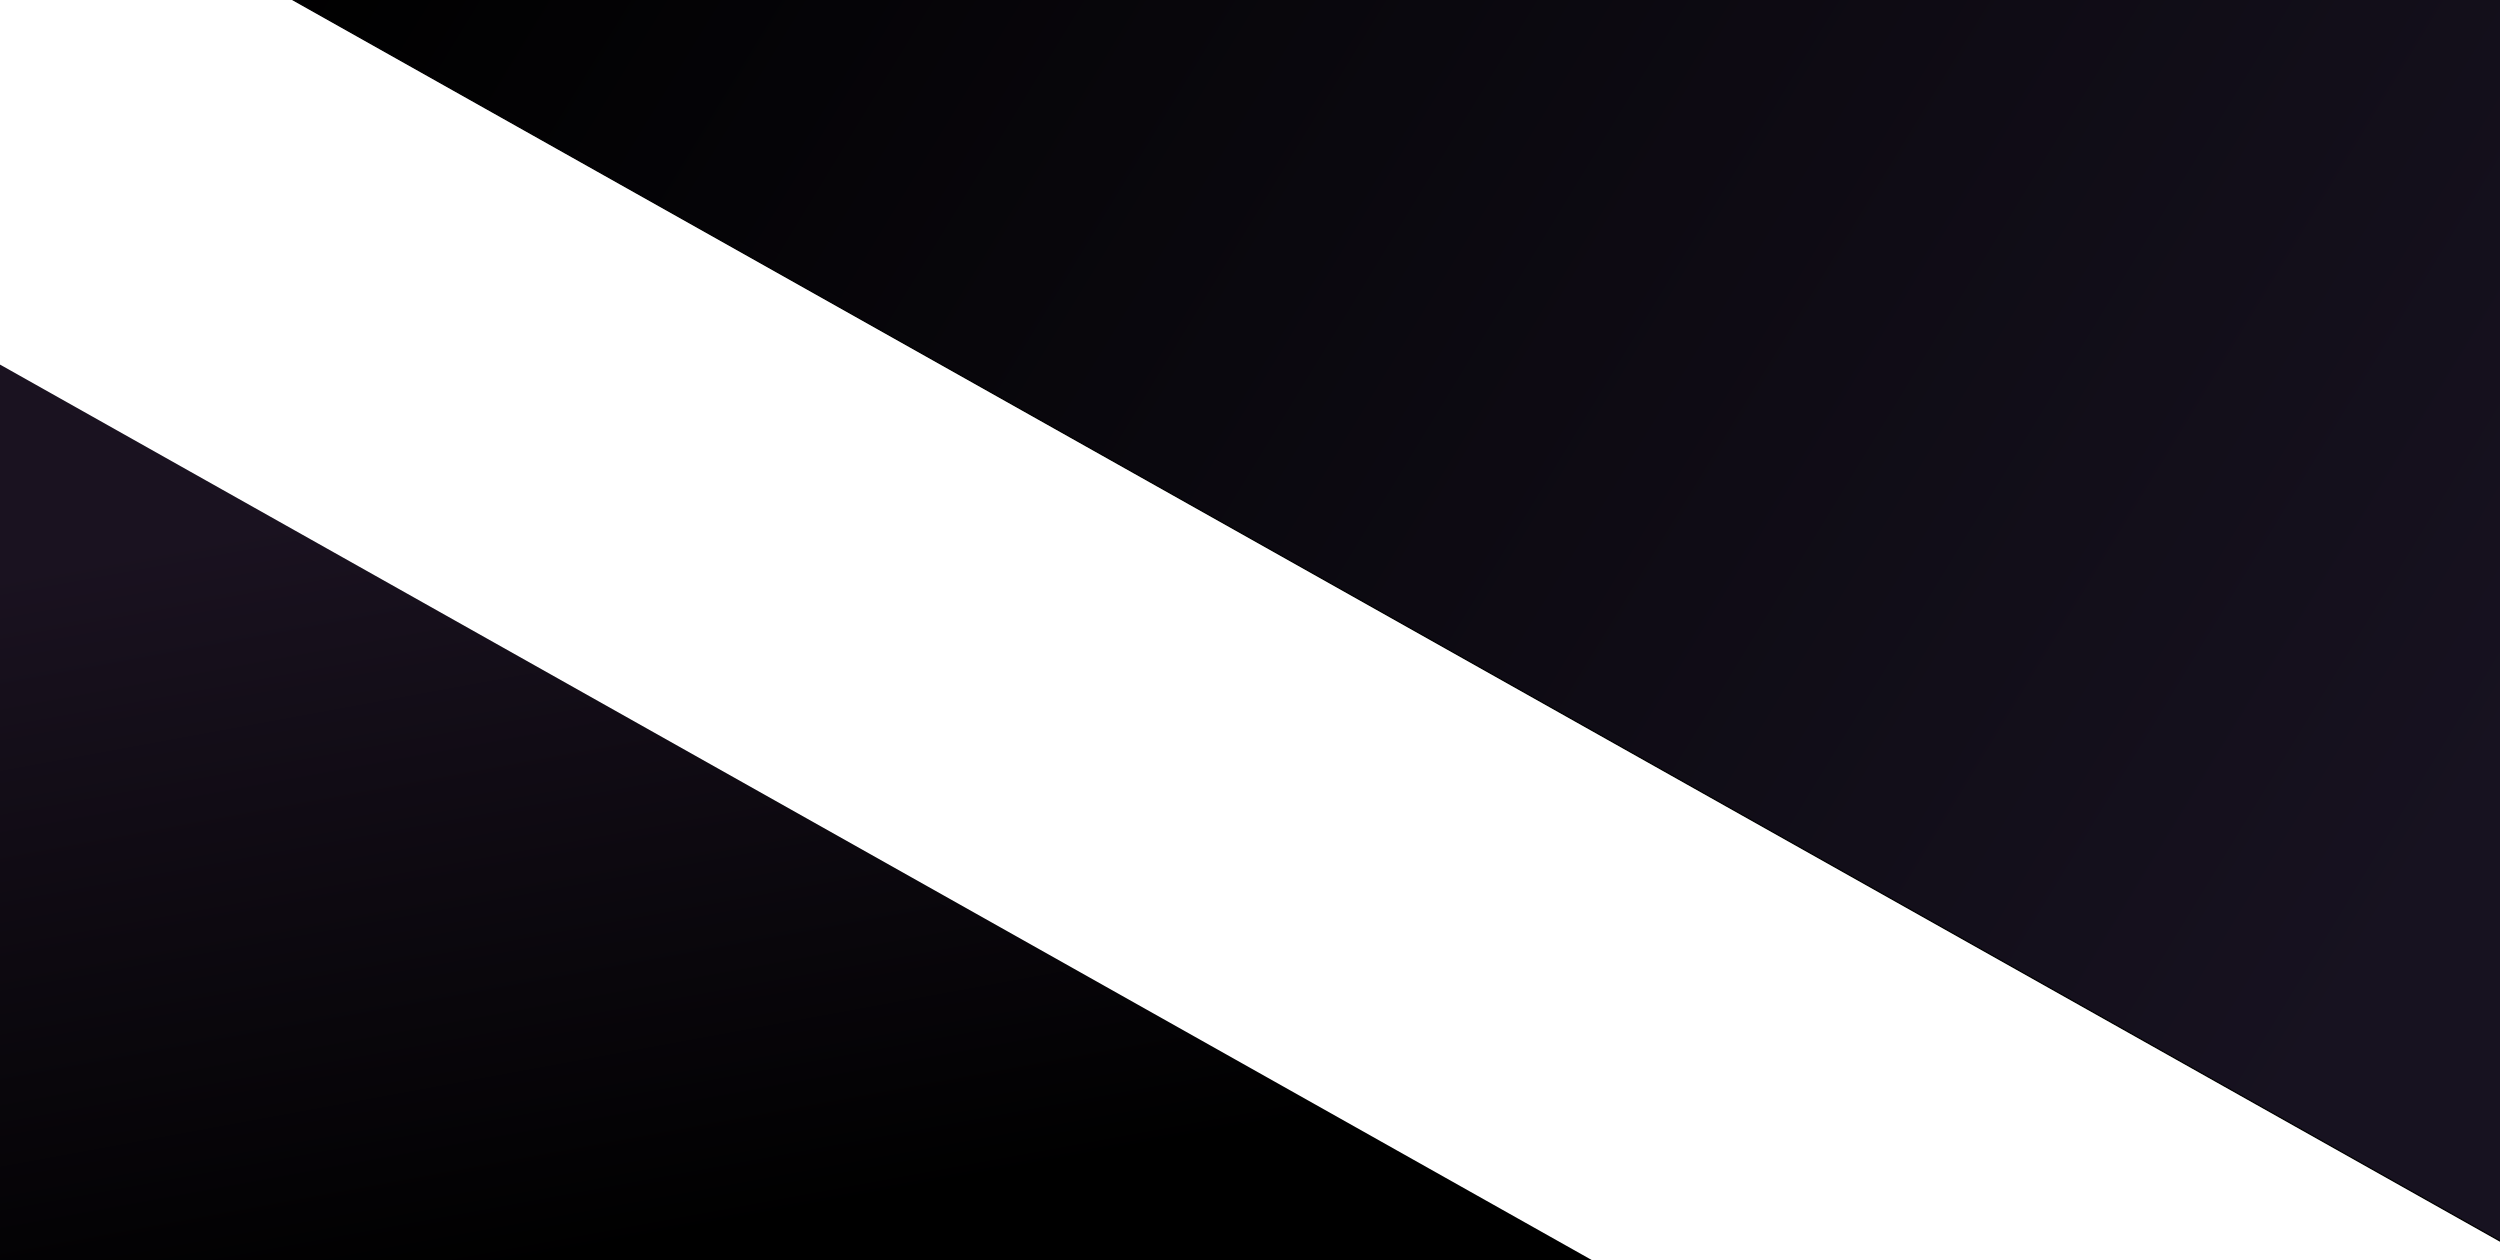 <svg width="1920" height="968" viewBox="0 0 1920 968" fill="none" xmlns="http://www.w3.org/2000/svg">
<path d="M1922.5 -125H3L1922.5 954.5V-125Z" fill="url(#paint0_linear_192_136)" stroke="black"/>
<path d="M0 968H1223L0 280V968Z" fill="url(#paint1_linear_192_136)"/>
<defs>
<linearGradient id="paint0_linear_192_136" x1="410.5" y1="-354" x2="1933.5" y2="573.5" gradientUnits="userSpaceOnUse">
<stop/>
<stop offset="1" stop-color="#171220"/>
</linearGradient>
<linearGradient id="paint1_linear_192_136" x1="321" y1="989" x2="212.847" y2="401.028" gradientUnits="userSpaceOnUse">
<stop/>
<stop offset="1" stop-color="#1A1220"/>
</linearGradient>
</defs>
</svg>

